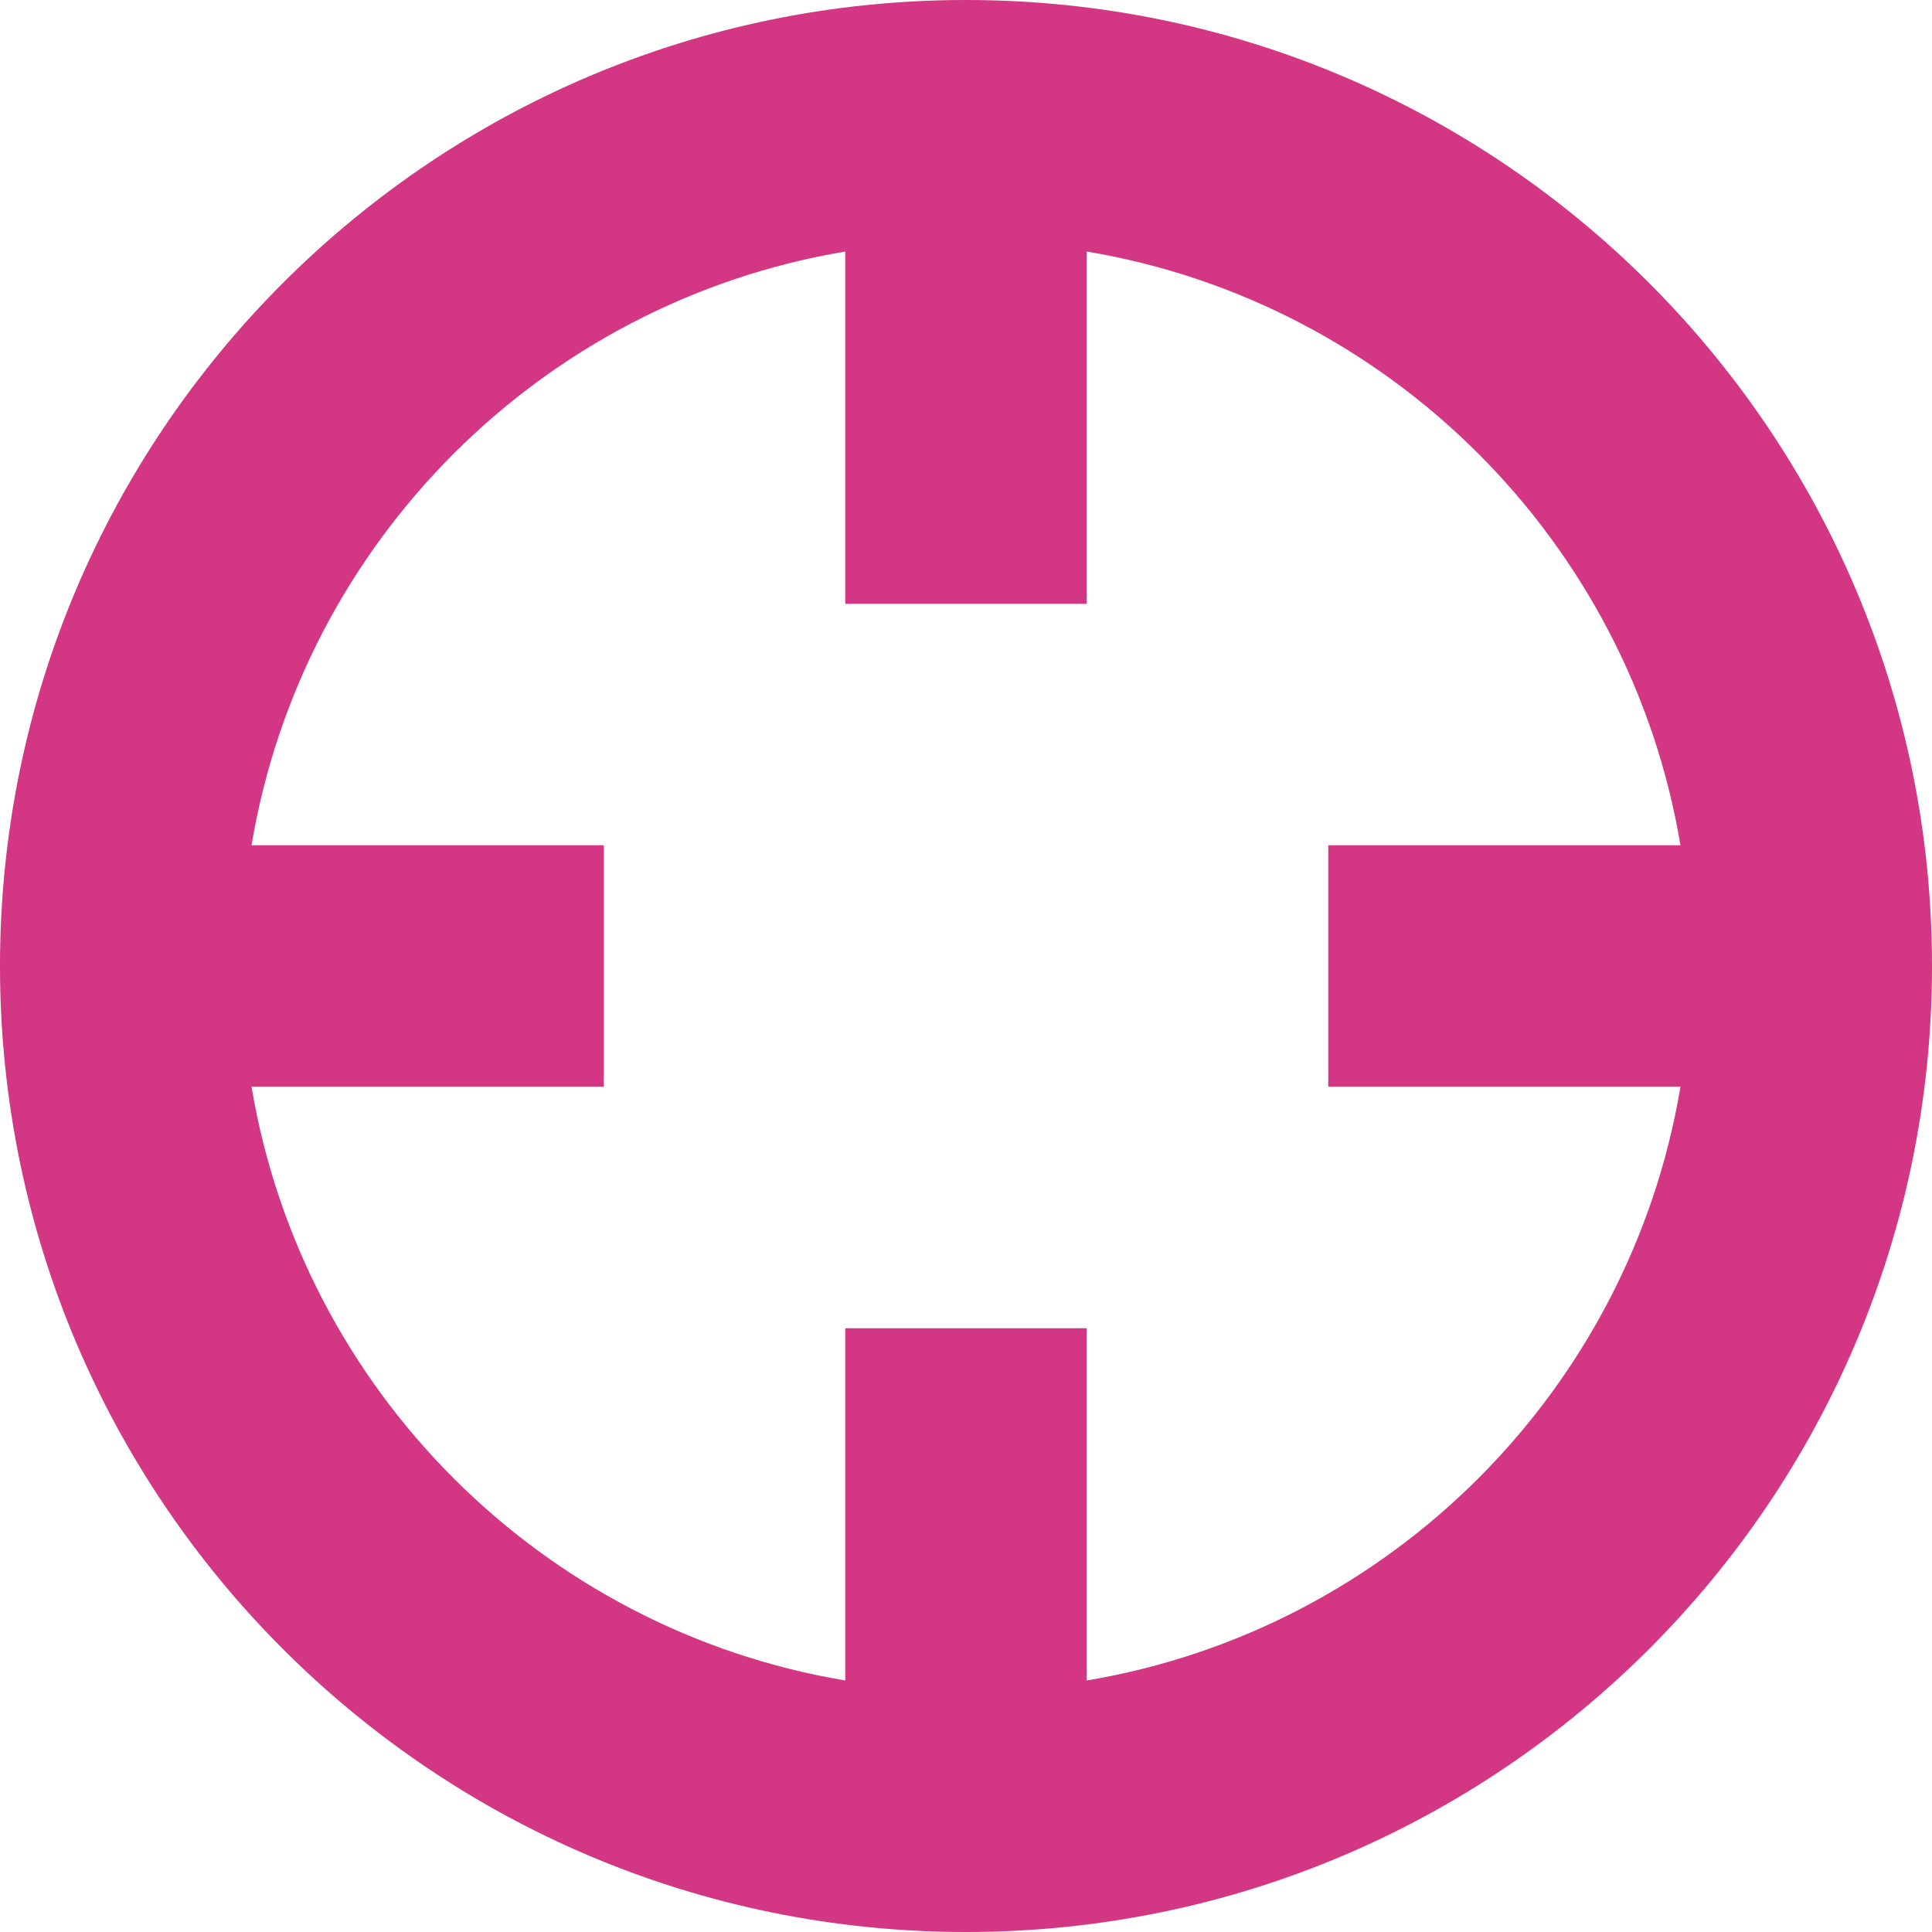 <svg xmlns="http://www.w3.org/2000/svg" xmlns:xlink="http://www.w3.org/1999/xlink" xmlns:sketch="http://www.bohemiancoding.com/sketch/ns" width="64px" height="64px" viewBox="0 0 16 16" version="1.1">
    <title>077 Location</title>
    <description>Created with Sketch (http://www.bohemiancoding.com/sketch)</description>
    <defs/>
    <g id="Icons with numbers" stroke="none" stroke-width="1" fill="none" fill-rule="evenodd">
        <g id="Group" transform="translate(-192, -192)" fill="#d33682">
            <path d="M201,205.917 C203.513,205.496 205.496,203.513 205.917,201 L203,201 L203,199 L205.917,199 C205.496,196.487 203.513,194.504 201,194.083 L201,197 L199,197 L199,194.083 C196.487,194.504 194.504,196.487 194.083,199 L197,199 L197,201 L194.083,201 C194.504,203.513 196.487,205.496 199,205.917 L199,203 L201,203 Z M200,208 C195.582,208 192,204.418 192,200 C192,195.582 195.582,192 200,192 C204.418,192 208,195.582 208,200 C208,204.418 204.418,208 200,208 Z M200,208" id="Oval 163"/>
        </g>
    </g>
</svg>